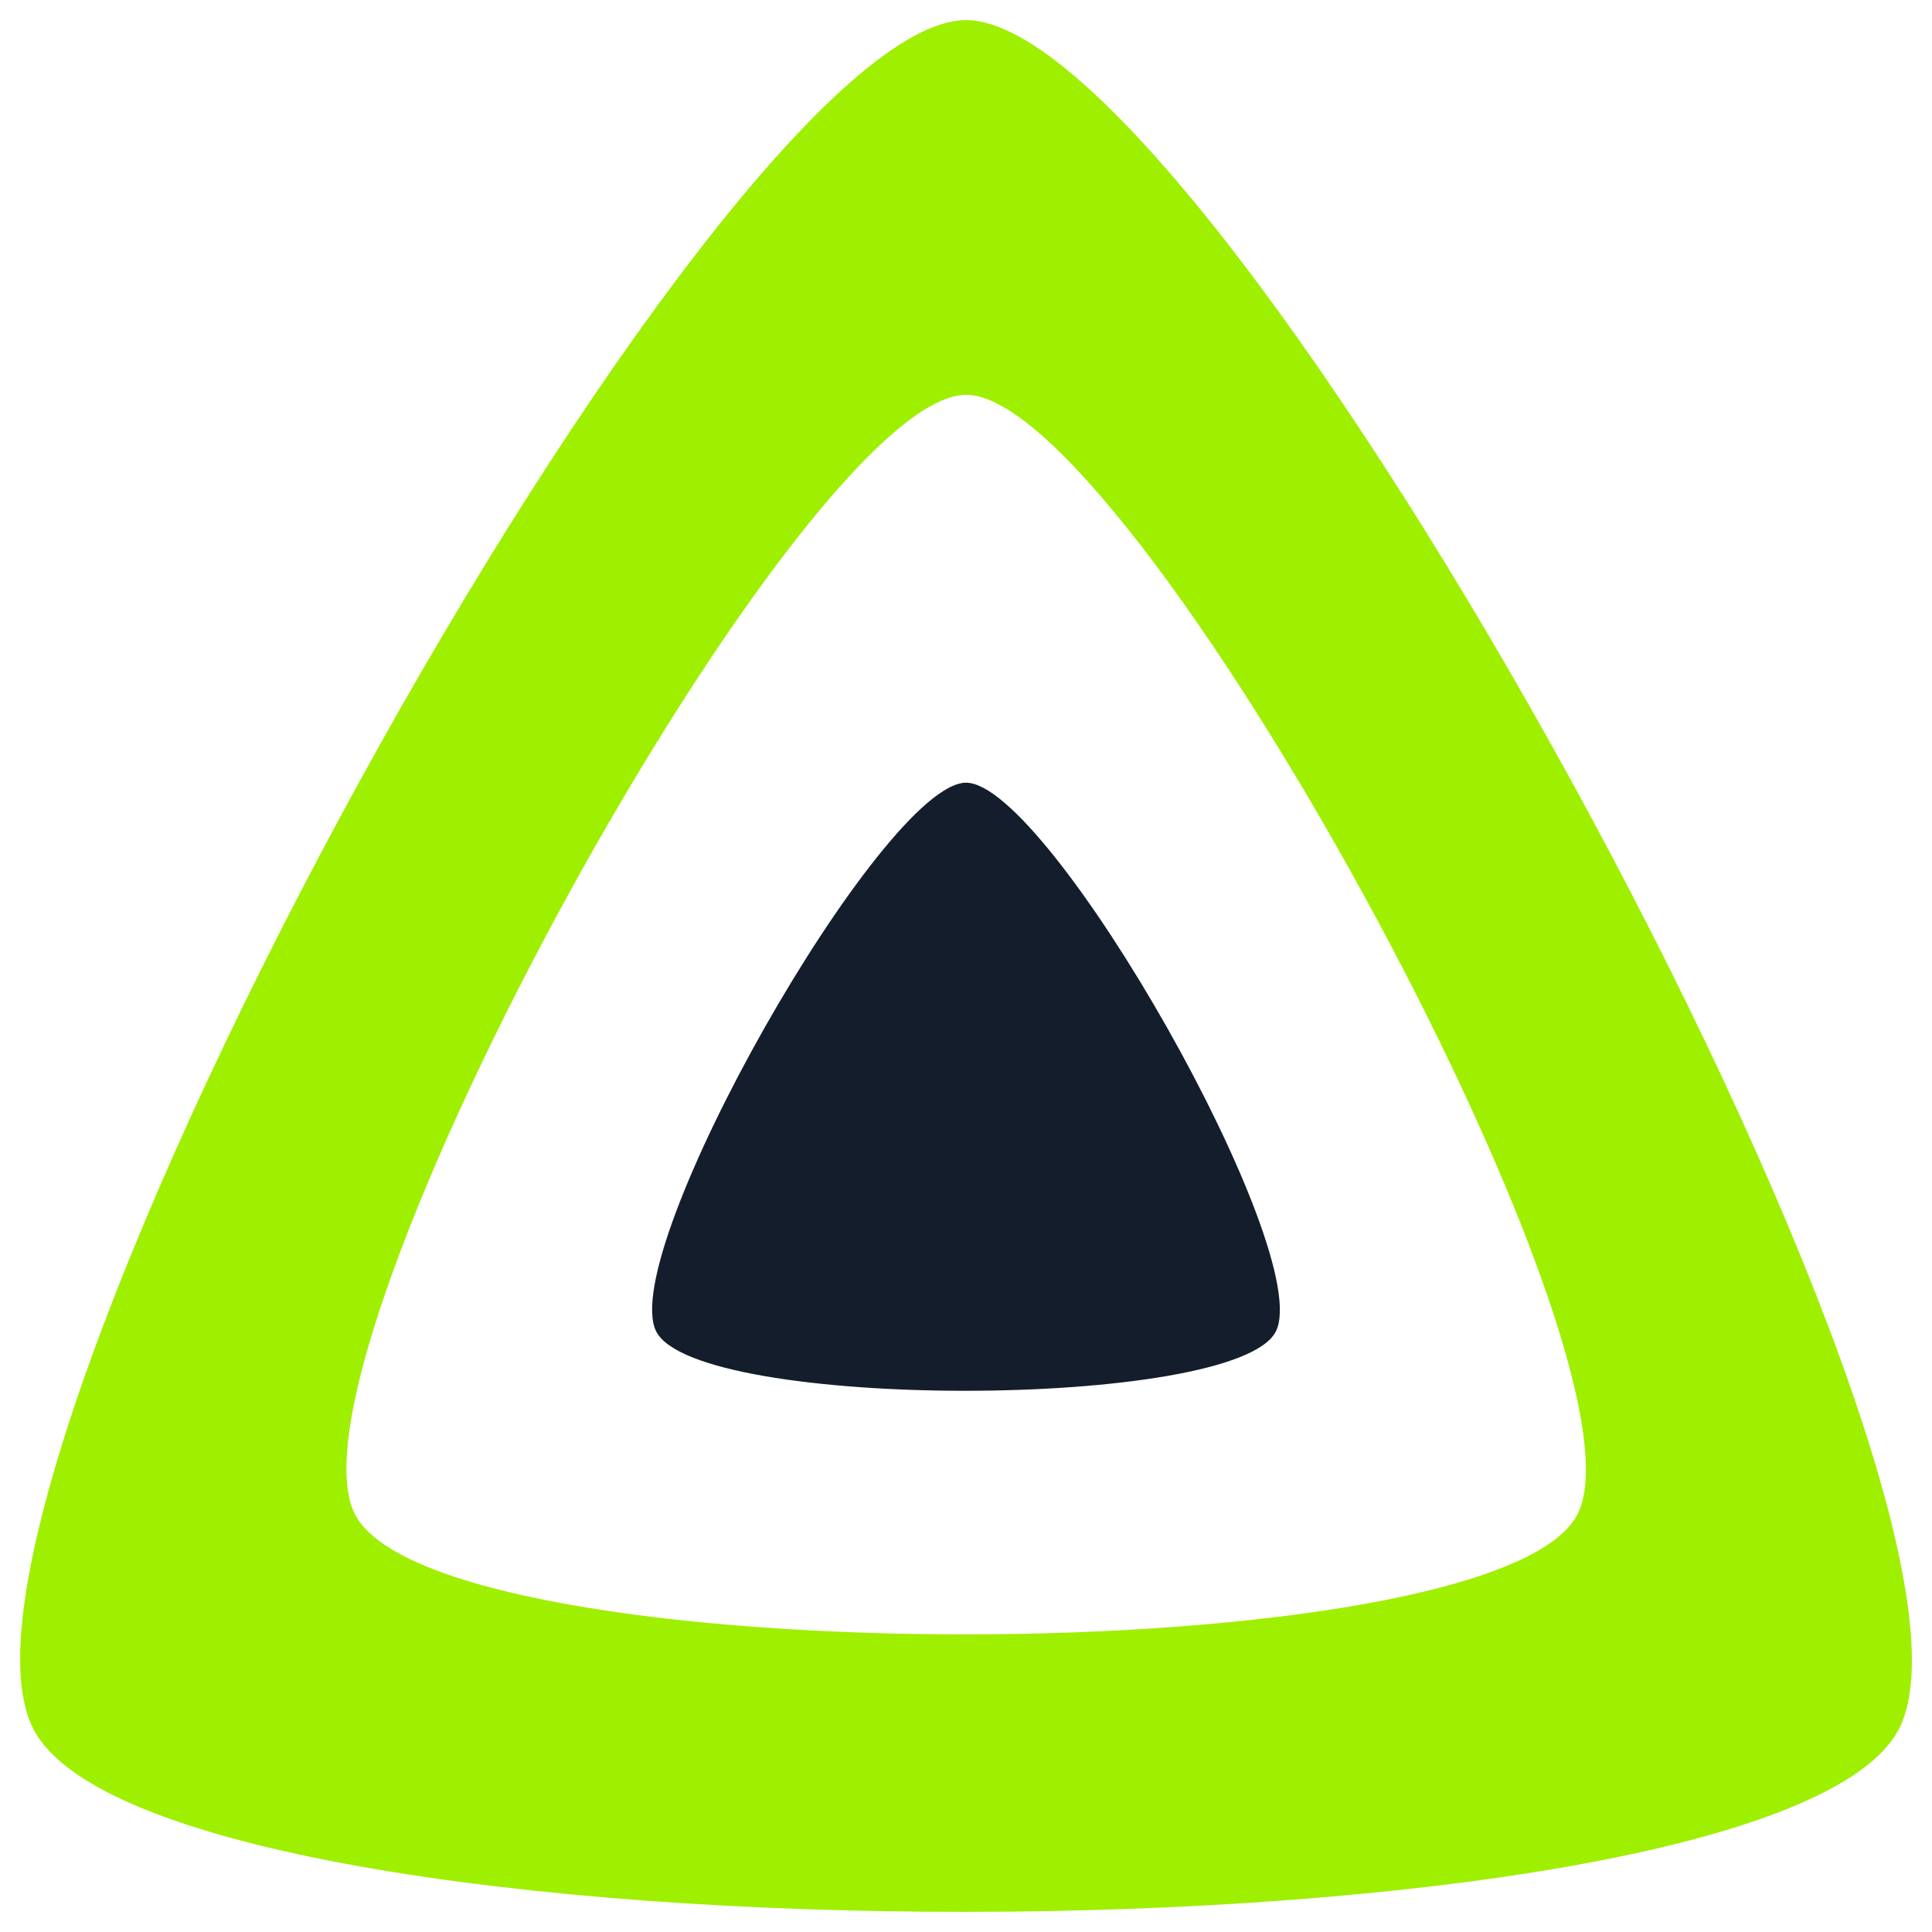 <svg width="64" height="64" viewBox="0 0 64 64" fill="none" xmlns="http://www.w3.org/2000/svg">
<g clip-path="url(#clip0_62_5153)">
<path d="M32.002 25.928C29.25 25.928 20.39 41.485 21.741 44.112C23.093 46.739 40.925 46.711 42.261 44.112C43.597 41.515 34.754 25.929 32.002 25.928Z" fill="#141D2B"/>
<path d="M32.004 0.667C23.711 0.667 -2.984 49.065 1.087 57.239C5.156 65.412 58.896 65.317 62.923 57.239C66.948 49.16 40.296 0.667 32.004 0.667ZM52.265 50.147C49.628 55.443 14.419 55.501 11.751 50.147C9.081 44.791 26.575 13.079 32.008 13.079C37.441 13.079 54.904 44.849 52.265 50.147Z" fill="#9FEF00"/>
</g>
<defs>
<clipPath id="clip0_62_5153">
<rect width="64" height="64" fill="white"/>
</clipPath>
</defs>
</svg>
